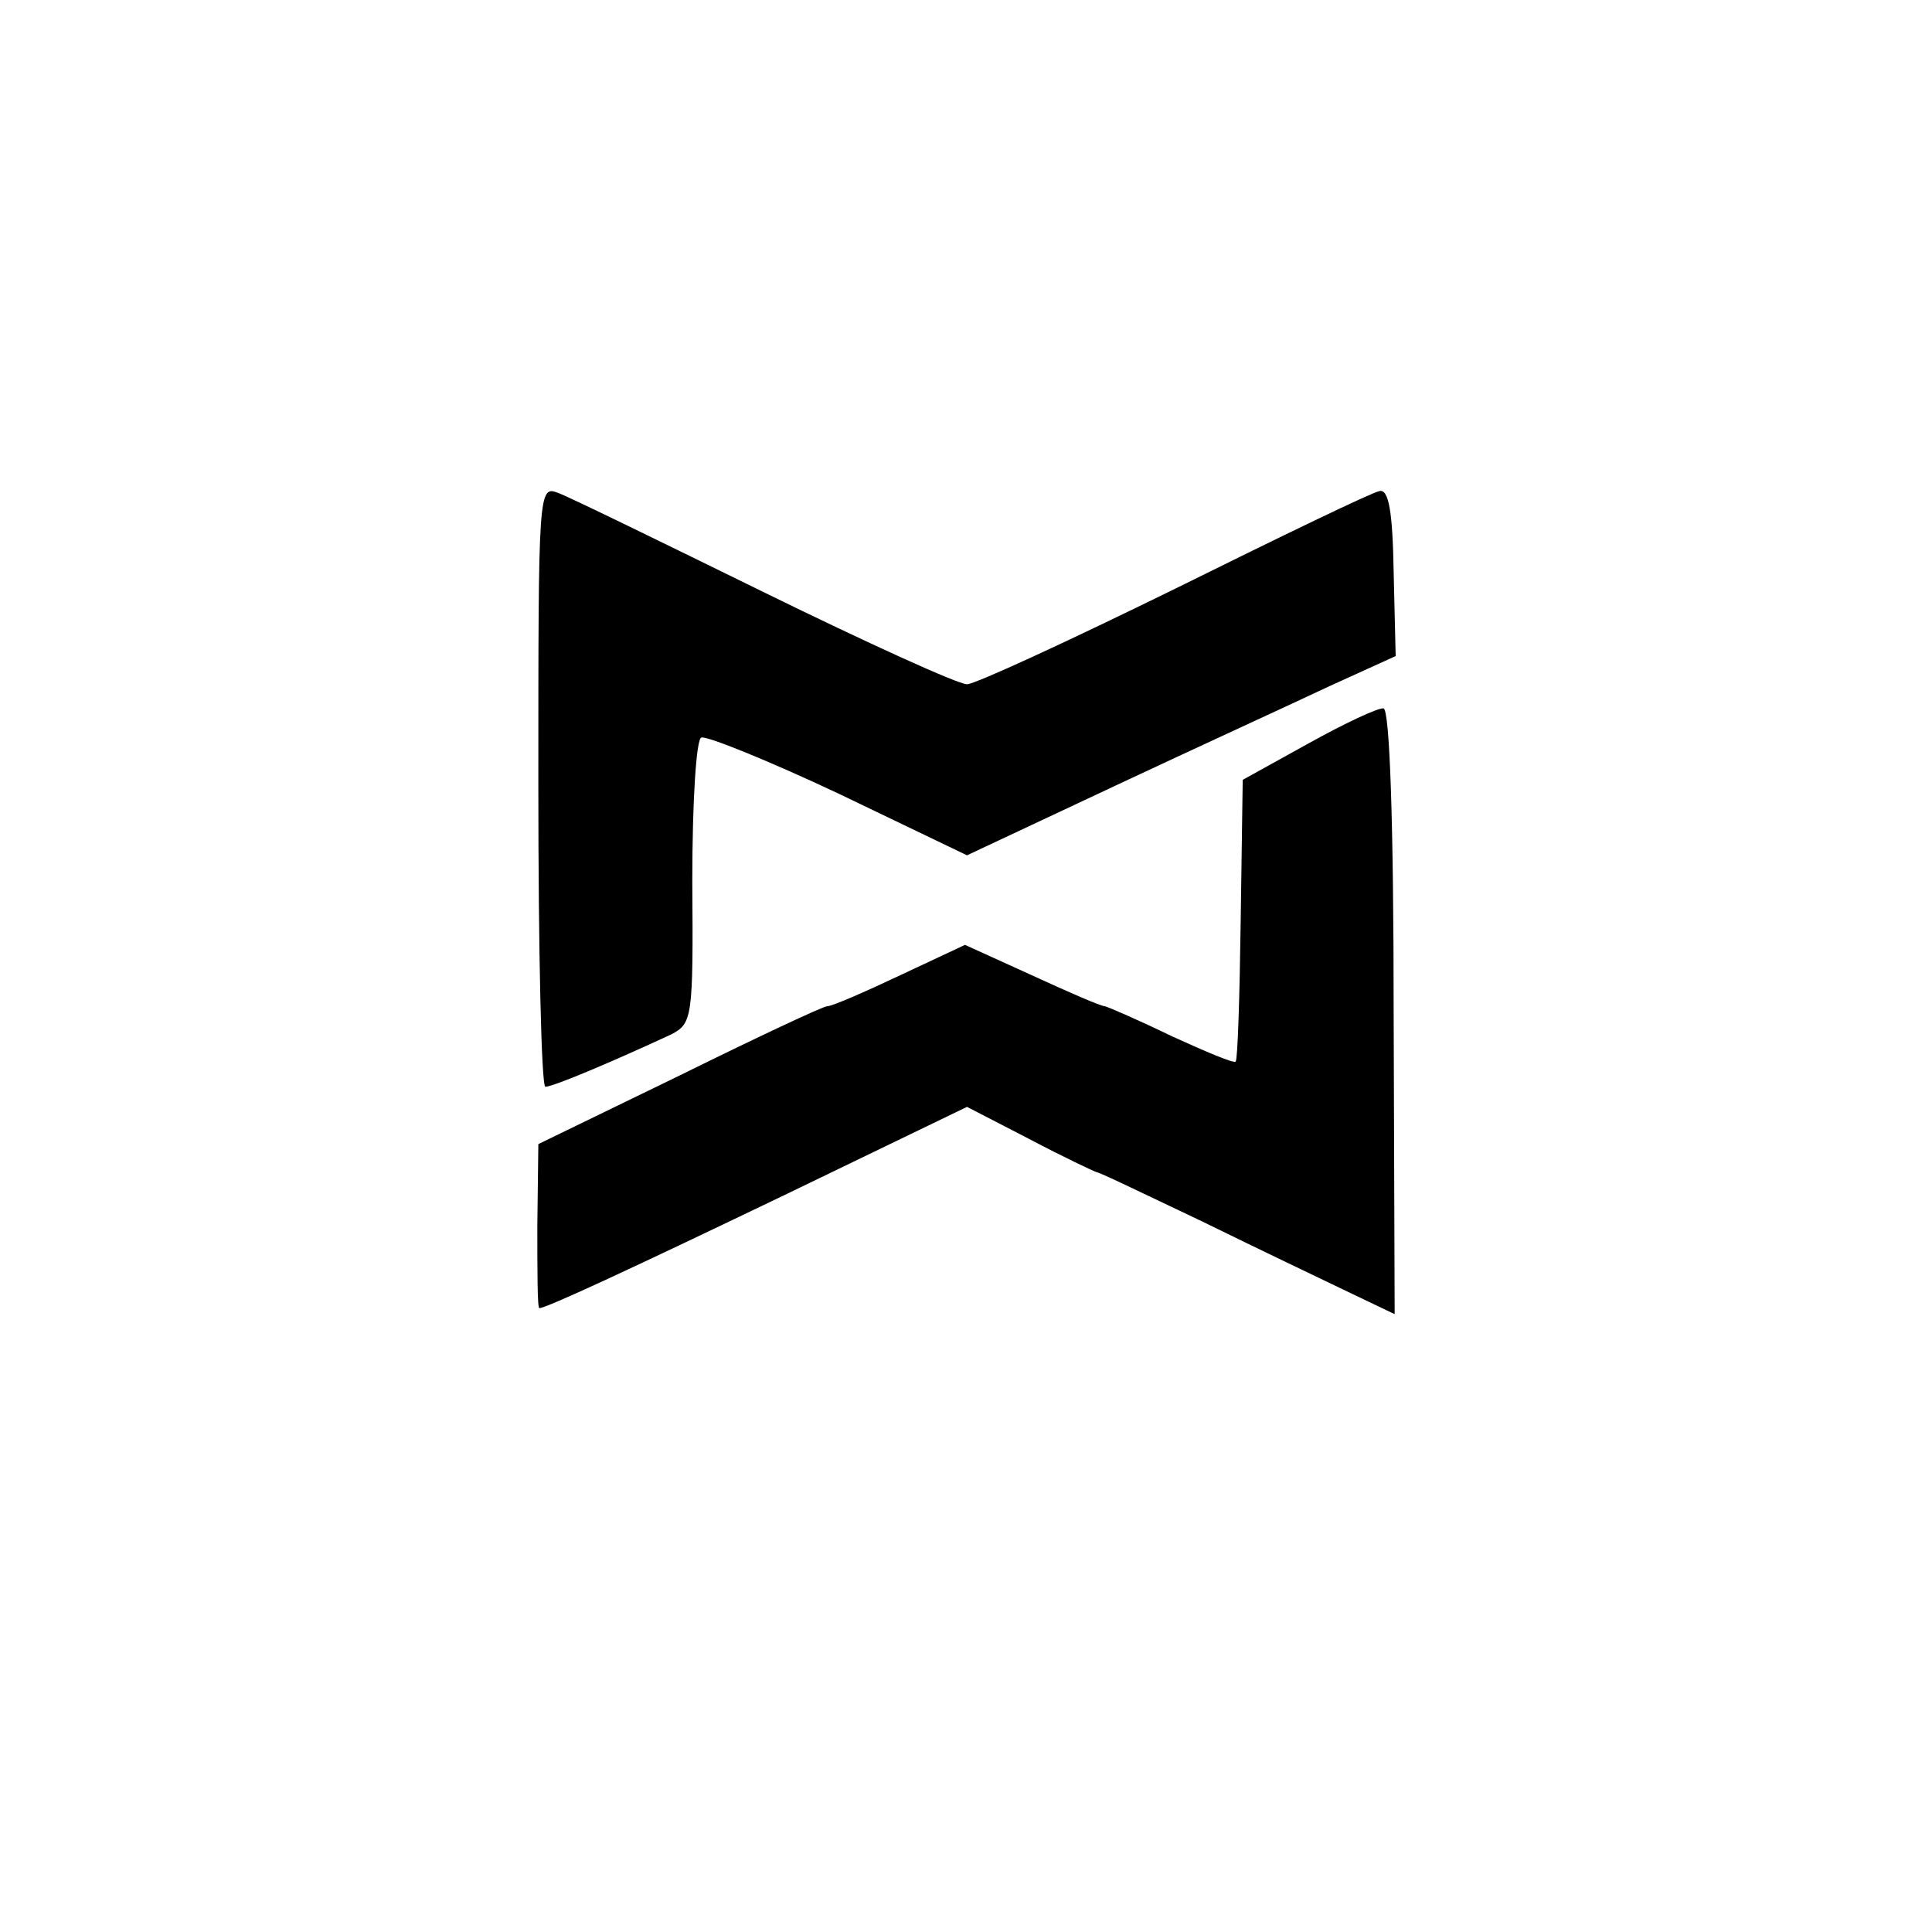 <?xml version="1.0" standalone="no"?>
<!DOCTYPE svg PUBLIC "-//W3C//DTD SVG 20010904//EN"
 "http://www.w3.org/TR/2001/REC-SVG-20010904/DTD/svg10.dtd">
<svg version="1.0" xmlns="http://www.w3.org/2000/svg"
 width="192pt" height="192pt" viewBox="0 0 192 192"
 preserveAspectRatio="xMidYMid meet">
<g transform="translate(0,192) scale(0.1,-0.1)"
fill="#000000" stroke="none">
<path d="M535 1139 c0 -165 3 -299 7 -299 8 0 69 26 125 52 21 11 22 16 21
152 0 81 4 142 9 143 5 2 67 -23 137 -56 l127 -61 147 69 c81 38 177 82 213
99 l66 30 -2 84 c-1 60 -5 82 -14 80 -7 -1 -98 -45 -203 -97 -106 -52 -199
-95 -207 -95 -9 0 -99 41 -201 91 -102 50 -194 95 -205 99 -20 8 -20 4 -20
-291z"/>
<path d="M1300 1181 l-65 -36 -2 -139 c-1 -76 -3 -139 -5 -141 -2 -2 -30 10
-63 25 -33 16 -63 29 -67 30 -4 0 -36 14 -73 31 l-66 30 -64 -30 c-36 -17 -68
-31 -73 -31 -4 0 -70 -31 -147 -69 l-140 -68 -1 -81 c0 -45 0 -82 2 -82 7 0
93 40 247 114 l178 86 62 -32 c34 -18 64 -32 67 -33 3 0 50 -23 105 -49 55
-27 120 -58 145 -70 l46 -22 -1 300 c0 191 -4 300 -10 302 -5 1 -39 -15 -75
-35z"/>
</g>
</svg>
